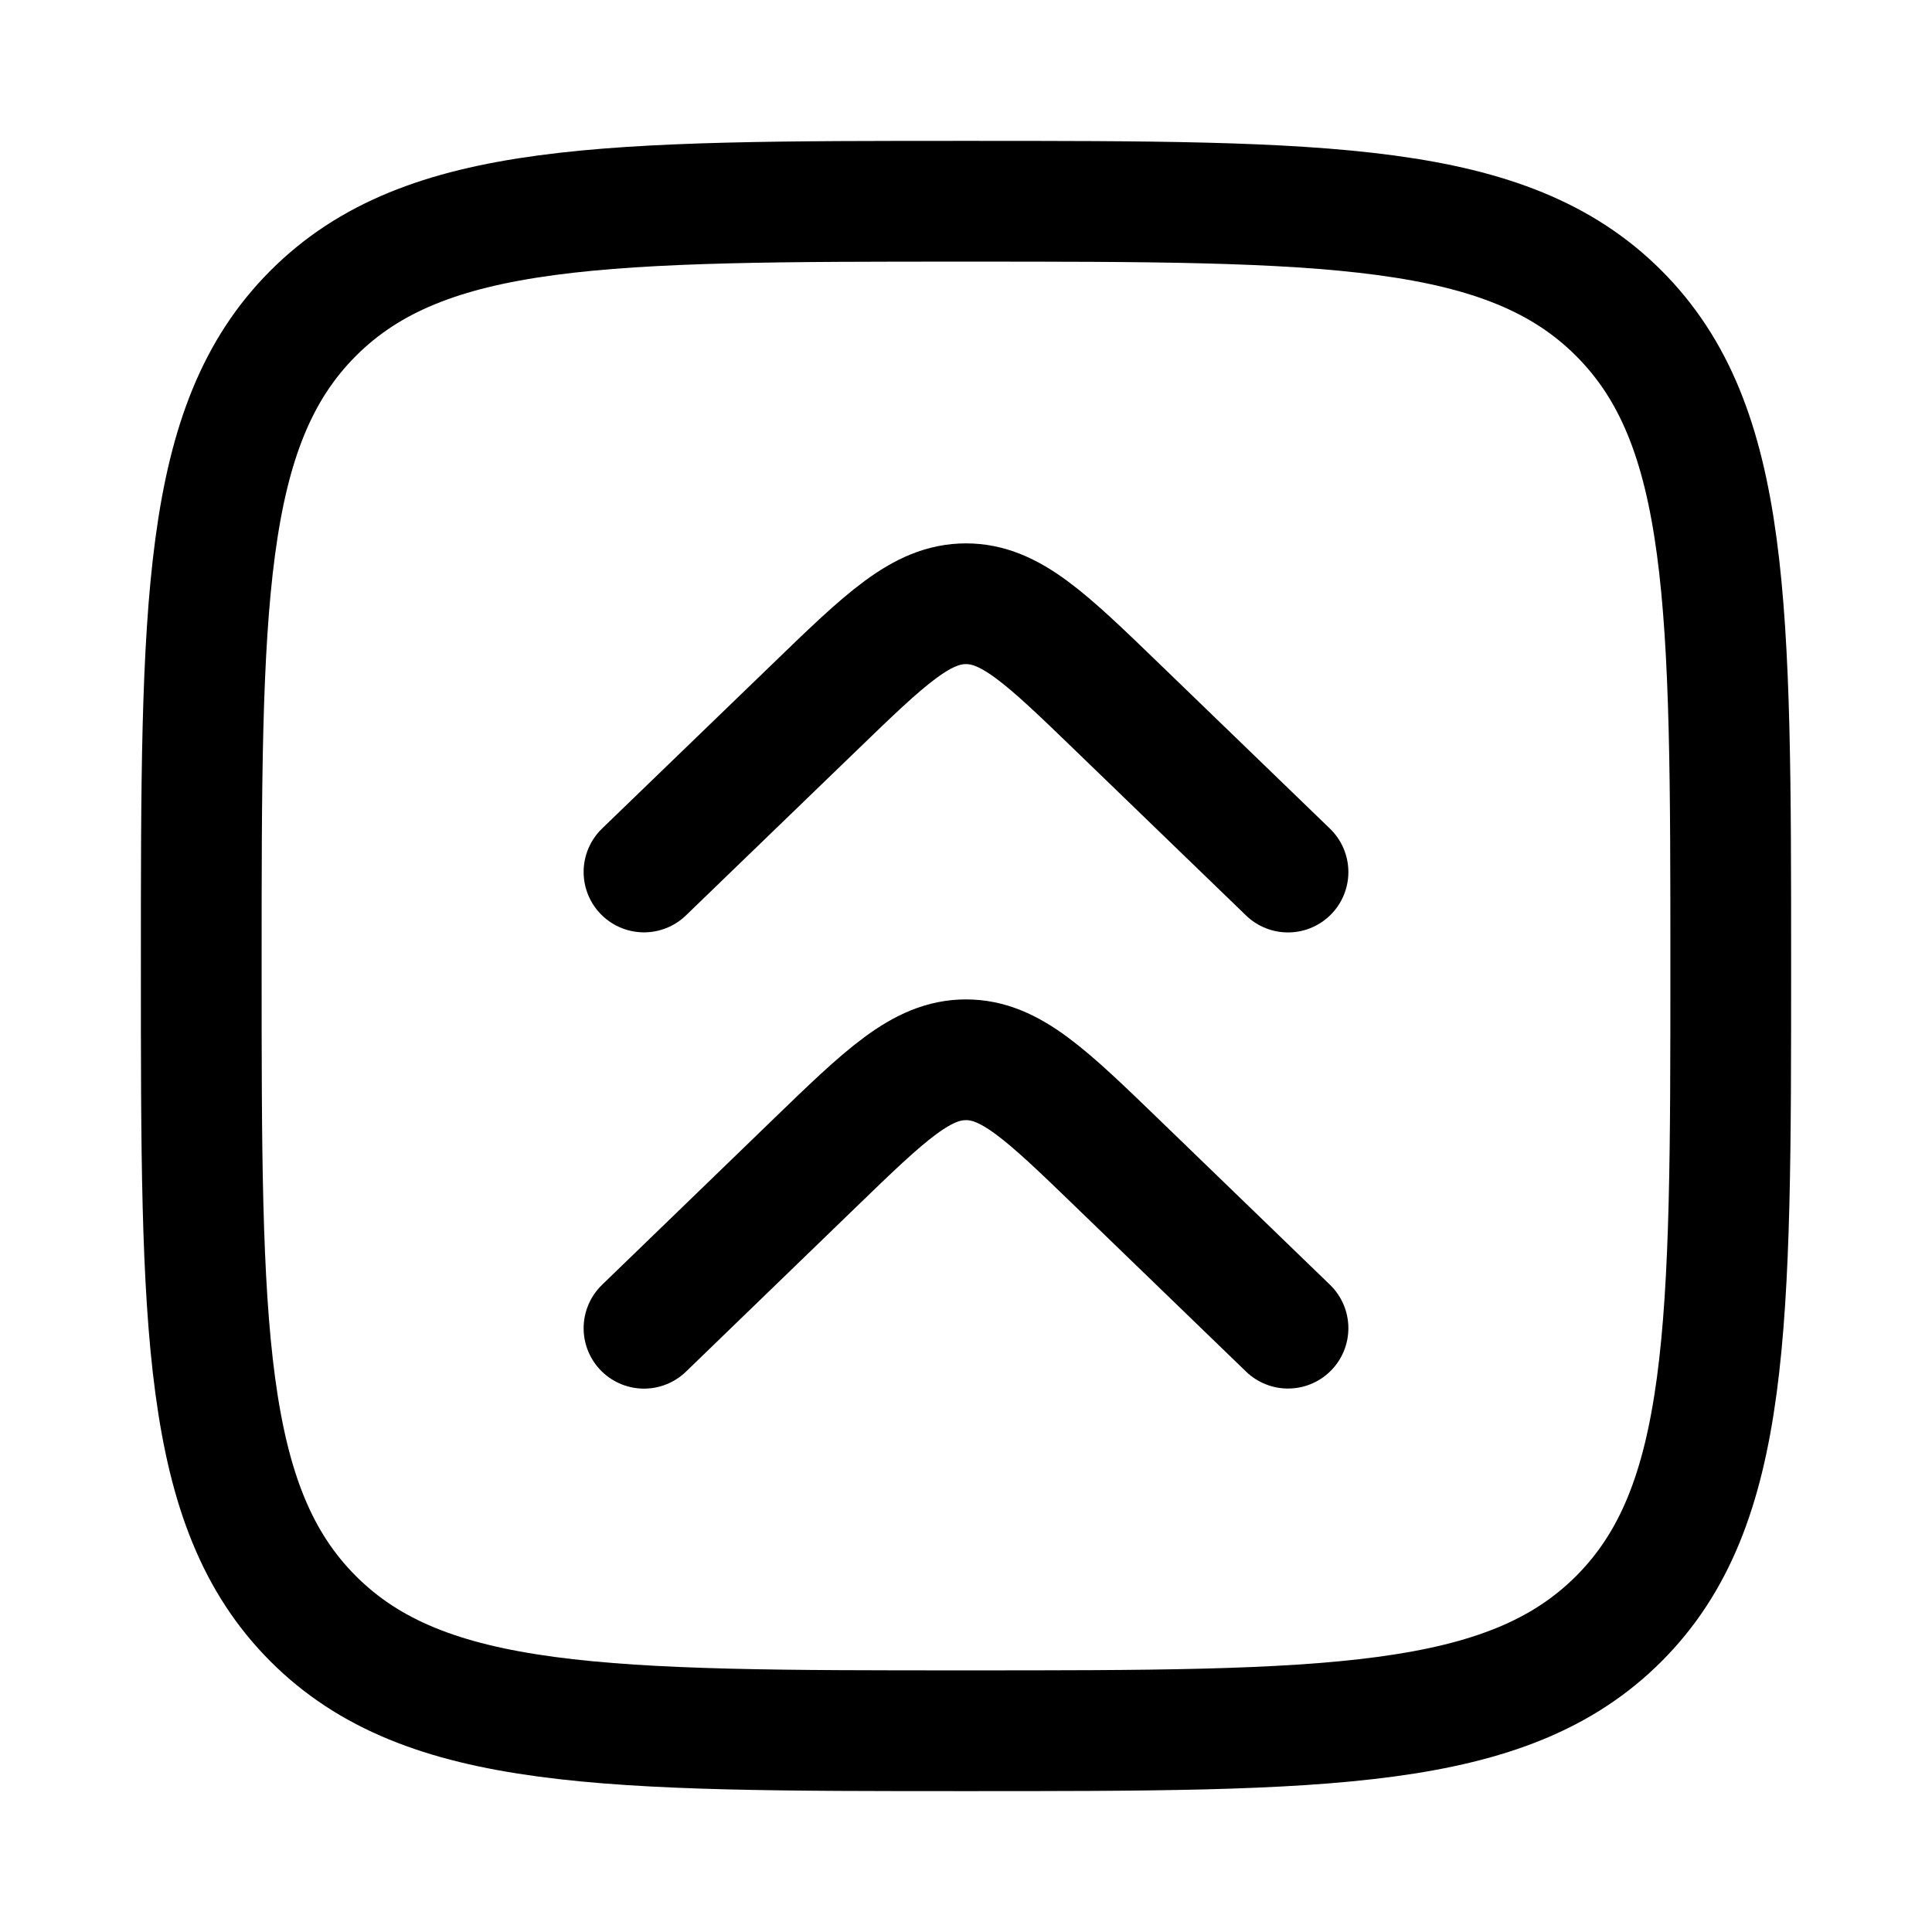 <svg xmlns="http://www.w3.org/2000/svg" xmlns:xlink="http://www.w3.org/1999/xlink" width="24" height="24" viewBox="0 0 24 24"><g fill="none" stroke="currentColor" stroke-linecap="round" stroke-linejoin="round" stroke-width="1.5" color="currentColor"><path d="M2.5 12c0-4.478 0-6.718 1.391-8.109S7.521 2.5 12 2.5c4.478 0 6.718 0 8.109 1.391S21.5 7.521 21.5 12c0 4.478 0 6.718-1.391 8.109S16.479 21.5 12 21.5c-4.478 0-6.718 0-8.109-1.391S2.5 16.479 2.5 12"/><path d="M16 10.833L13.886 8.79C12.996 7.93 12.552 7.5 12 7.5s-.997.43-1.886 1.29L8 10.832m8 5.667l-2.114-2.044c-.89-.86-1.334-1.29-1.886-1.29s-.997.43-1.886 1.29L8 16.5"/></g></svg>